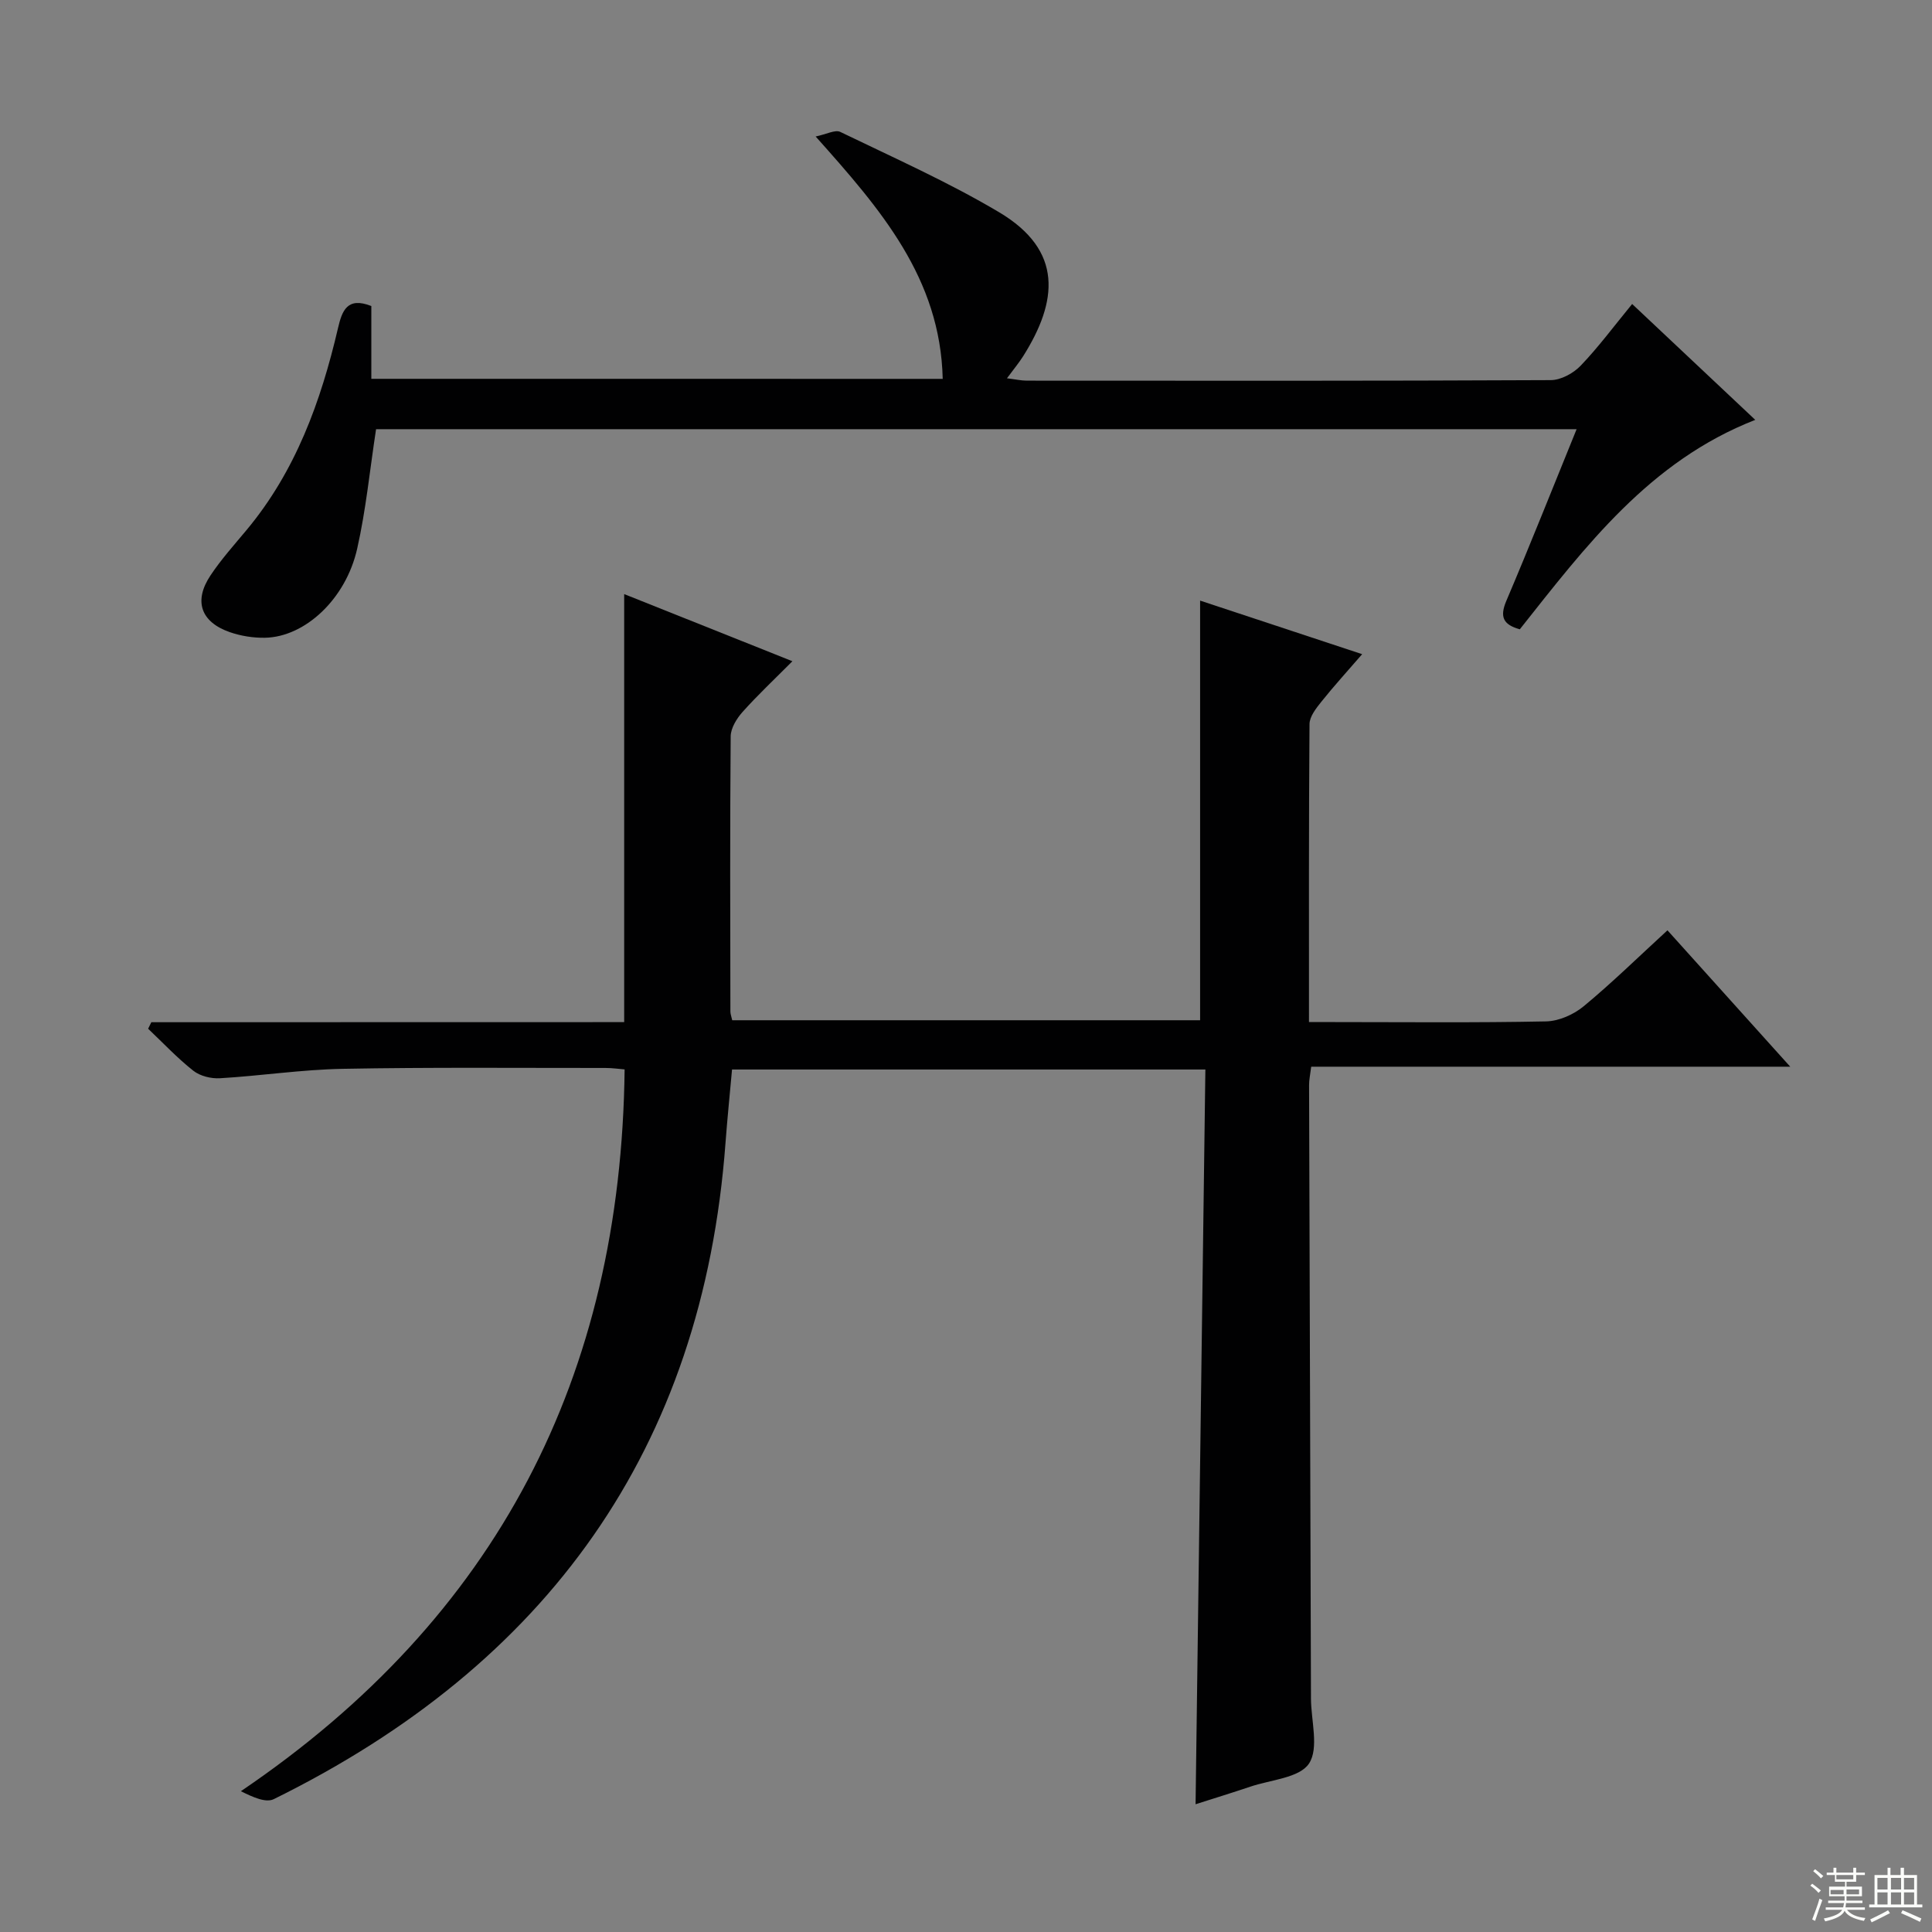 <svg enable-background="new 0 0 400 400" viewBox="0 0 400 400" xmlns="http://www.w3.org/2000/svg"><rect x="0" y="0" width="400" height="400" fill="#808080" stroke="none"/><path d="m129.23 211.62c0-29.79 0-58.87 0-88.62 11.27 4.5 22.55 9 34.83 13.9-3.75 3.77-7.18 6.99-10.31 10.49-1.22 1.36-2.45 3.35-2.47 5.06-.16 18.99-.09 37.99-.06 56.99 0 .48.19.95.38 1.79h96.87c0-28.76 0-57.46 0-86.88 10.9 3.6 21.83 7.22 33.55 11.09-3.02 3.49-5.85 6.59-8.46 9.86-1.08 1.35-2.43 3.06-2.44 4.62-.16 20.32-.11 40.63-.11 61.69h5.08c14.66 0 29.33.16 43.99-.14 2.65-.05 5.72-1.41 7.8-3.13 5.88-4.86 11.34-10.22 17.35-15.73 8.37 9.3 16.54 18.37 25.42 28.24-33.6 0-66.27 0-99.18 0-.2 1.63-.45 2.73-.44 3.83.12 41.99.25 83.97.39 125.96v1c.02 4.6 1.7 10.3-.41 13.49-1.97 2.98-7.94 3.35-12.18 4.79-3.76 1.27-7.55 2.43-11.3 3.63.68-50.81 1.35-101.29 2.03-152.12-33.13 0-65.37 0-98 0-.45 5.01-.97 10.09-1.35 15.17-4.72 63.51-37.04 108.06-93.52 135.89-1.64.81-4.27-.37-6.82-1.64 53.12-35.97 78.71-85.88 79.45-149.44-1.12-.09-2.54-.3-3.96-.3-18.16.01-36.33-.16-54.48.18-8.45.16-16.88 1.45-25.34 1.95-1.83.11-4.12-.45-5.52-1.56-3.33-2.63-6.26-5.76-9.35-8.69.22-.45.44-.9.66-1.35 32.67-.02 65.34-.02 97.9-.02z" fill="#010102"/><path d="m195.18 78.44c-.49-20.87-12.83-35.09-26.31-50.18 2.24-.46 4.04-1.46 5.1-.95 11.05 5.35 22.32 10.36 32.85 16.61 13.4 7.96 12.16 18.49 5.02 29.82-.88 1.39-1.94 2.66-3.36 4.58 1.74.21 2.93.49 4.12.49 36.16.02 72.32.07 108.47-.11 2.09-.01 4.66-1.4 6.16-2.96 3.67-3.82 6.85-8.12 10.69-12.8 8.5 8 16.79 15.8 25.49 23.99-21.88 8.53-35.12 26.18-48.75 43.36-3.43-.96-4.21-2.55-2.79-5.89 4.93-11.58 9.56-23.29 14.55-35.54-83.44 0-166.25 0-248.56 0-1.29 8.41-2.09 16.69-3.91 24.74-2.35 10.45-10.83 18.3-19.11 18.44-2.43.04-5-.37-7.29-1.17-5.99-2.1-7.49-6.44-3.98-11.72 2.2-3.31 4.89-6.31 7.45-9.38 10.19-12.2 15.41-26.64 18.96-41.84.83-3.55 1.88-6.55 6.9-4.57v15.07c39.42.01 78.46.01 118.3.01z" fill="#010102"/><g fill="#fbfcfa"><path d="m374.8 390.4.4-.4c.7.5 1.3 1 1.8 1.4l-.5.5c-.5-.6-1.1-1.1-1.7-1.5zm1 7.3-.6-.3c.5-1.4 1.1-2.8 1.5-4.3.2.1.4.2.6.3-.5 1.3-1 2.8-1.5 4.3zm-.4-10.3.4-.4c.4.3 1 .8 1.7 1.4l-.5.5c-.4-.5-1-1-1.6-1.5zm2.5.3h1.7v-1h.6v1h3.5v-1h.6v1h1.8v.5h-1.8v1.4h-2v1h3.2v2h-3.2v.9h3.3v.5h-3.4c0 .3-.1.6-.1.9h4v.5h-3.7c.7.9 1.9 1.5 3.8 1.7-.1.2-.2.4-.3.6-2.1-.4-3.5-1.1-4-2.1-.4 1-1.8 1.7-4 2.2-.1-.2-.2-.4-.3-.6 2.1-.4 3.4-1 3.8-1.8h-3.4v-.5h3.6c.1-.3.1-.6.2-.9h-3.3v-.5h3.4c0-.3 0-.6 0-.9h-3.2v-2h3.3v-1h-2.1v-1.4h-1.7v-.5zm1.1 3.5v1h2.7c0-.3 0-.4 0-.4 0-.1 0-.2 0-.2 0-.1 0-.2 0-.3h-2.7zm1.2-3v.9h3.5v-.9zm4.7 3h-2.6v.6.4h2.6z"/><path d="m393.6 386.7h.6v1.5h2.7v6.1h1.1v.6h-11v-.6h1.1v-6.1h2.7v-1.5h.6v1.5h2.1v-1.5zm-2.7 8.8.4.6c-1.2.6-2.5 1.3-3.8 1.9-.1-.2-.2-.4-.3-.6 1.2-.6 2.5-1.2 3.7-1.9zm-2.2-6.7v2.4h2.1v-2.4zm0 3v2.5h2.1v-2.5zm2.8-3v2.4h2.1v-2.4zm0 3v2.5h2.1v-2.5zm6 6.1c-1.4-.7-2.7-1.3-3.9-1.8l.3-.6c1.5.6 2.7 1.2 3.9 1.7zm-1.2-9.1h-2.1v2.4h2.1zm-2.1 3v2.5h2.1v-2.5z"/></g></svg>